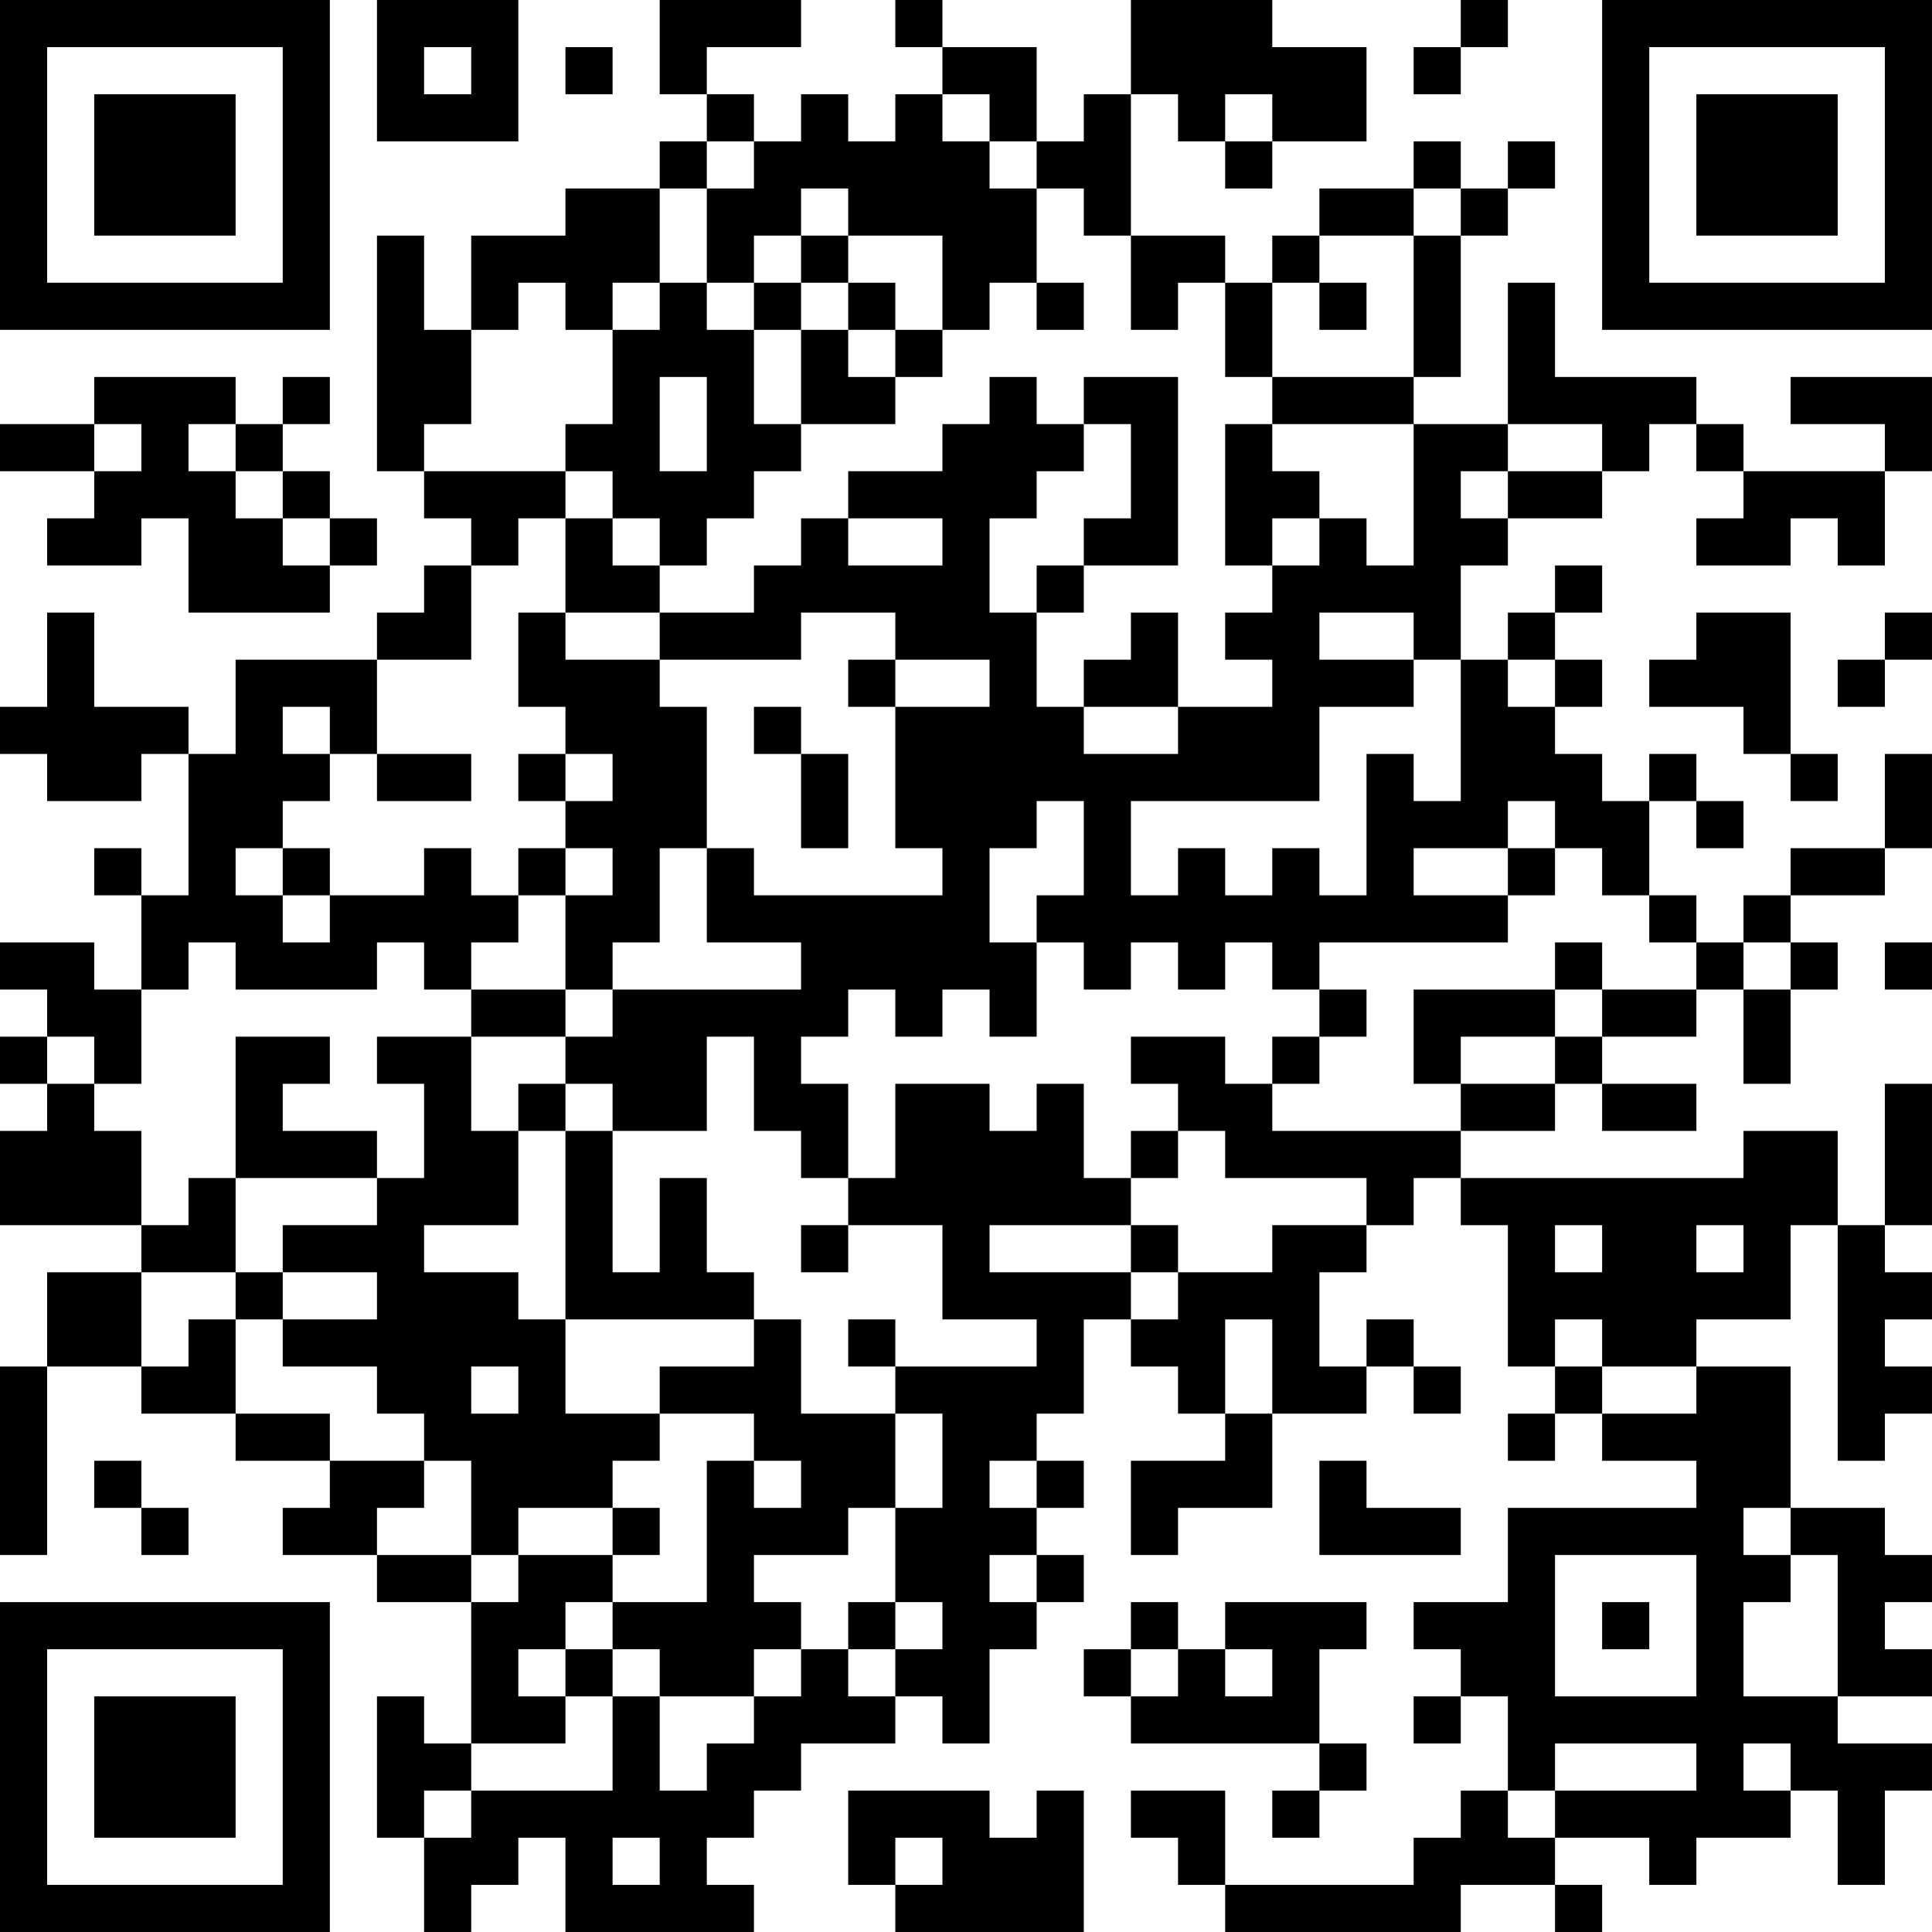 <?xml version="1.0" encoding="UTF-8"?>
<svg xmlns="http://www.w3.org/2000/svg" version="1.1" width="200" height="200" viewBox="0 0 200 200"><rect x="0" y="0" width="200" height="200" fill="#ffffff"/><g transform="scale(4.878)"><g transform="translate(0,0)"><path fill-rule="evenodd" d="M8 0L8 3L11 3L11 0ZM14 0L14 2L15 2L15 3L14 3L14 4L12 4L12 5L10 5L10 7L9 7L9 5L8 5L8 10L9 10L9 11L10 11L10 12L9 12L9 13L8 13L8 14L5 14L5 16L4 16L4 15L2 15L2 13L1 13L1 15L0 15L0 16L1 16L1 17L3 17L3 16L4 16L4 19L3 19L3 18L2 18L2 19L3 19L3 21L2 21L2 20L0 20L0 21L1 21L1 22L0 22L0 23L1 23L1 24L0 24L0 26L3 26L3 27L1 27L1 29L0 29L0 33L1 33L1 29L3 29L3 30L5 30L5 31L7 31L7 32L6 32L6 33L8 33L8 34L10 34L10 37L9 37L9 36L8 36L8 39L9 39L9 41L10 41L10 40L11 40L11 39L12 39L12 41L16 41L16 40L15 40L15 39L16 39L16 38L17 38L17 37L19 37L19 36L20 36L20 37L21 37L21 35L22 35L22 34L23 34L23 33L22 33L22 32L23 32L23 31L22 31L22 30L23 30L23 28L24 28L24 29L25 29L25 30L26 30L26 31L24 31L24 33L25 33L25 32L27 32L27 30L29 30L29 29L30 29L30 30L31 30L31 29L30 29L30 28L29 28L29 29L28 29L28 27L29 27L29 26L30 26L30 25L31 25L31 26L32 26L32 29L33 29L33 30L32 30L32 31L33 31L33 30L34 30L34 31L36 31L36 32L32 32L32 34L30 34L30 35L31 35L31 36L30 36L30 37L31 37L31 36L32 36L32 38L31 38L31 39L30 39L30 40L26 40L26 38L24 38L24 39L25 39L25 40L26 40L26 41L31 41L31 40L33 40L33 41L34 41L34 40L33 40L33 39L35 39L35 40L36 40L36 39L38 39L38 38L39 38L39 40L40 40L40 38L41 38L41 37L39 37L39 36L41 36L41 35L40 35L40 34L41 34L41 33L40 33L40 32L38 32L38 29L36 29L36 28L38 28L38 26L39 26L39 31L40 31L40 30L41 30L41 29L40 29L40 28L41 28L41 27L40 27L40 26L41 26L41 23L40 23L40 26L39 26L39 24L37 24L37 25L31 25L31 24L33 24L33 23L34 23L34 24L36 24L36 23L34 23L34 22L36 22L36 21L37 21L37 23L38 23L38 21L39 21L39 20L38 20L38 19L40 19L40 18L41 18L41 16L40 16L40 18L38 18L38 19L37 19L37 20L36 20L36 19L35 19L35 17L36 17L36 18L37 18L37 17L36 17L36 16L35 16L35 17L34 17L34 16L33 16L33 15L34 15L34 14L33 14L33 13L34 13L34 12L33 12L33 13L32 13L32 14L31 14L31 12L32 12L32 11L34 11L34 10L35 10L35 9L36 9L36 10L37 10L37 11L36 11L36 12L38 12L38 11L39 11L39 12L40 12L40 10L41 10L41 8L38 8L38 9L40 9L40 10L37 10L37 9L36 9L36 8L33 8L33 6L32 6L32 9L30 9L30 8L31 8L31 5L32 5L32 4L33 4L33 3L32 3L32 4L31 4L31 3L30 3L30 4L28 4L28 5L27 5L27 6L26 6L26 5L24 5L24 2L25 2L25 3L26 3L26 4L27 4L27 3L29 3L29 1L27 1L27 0L24 0L24 2L23 2L23 3L22 3L22 1L20 1L20 0L19 0L19 1L20 1L20 2L19 2L19 3L18 3L18 2L17 2L17 3L16 3L16 2L15 2L15 1L17 1L17 0ZM31 0L31 1L30 1L30 2L31 2L31 1L32 1L32 0ZM9 1L9 2L10 2L10 1ZM12 1L12 2L13 2L13 1ZM20 2L20 3L21 3L21 4L22 4L22 6L21 6L21 7L20 7L20 5L18 5L18 4L17 4L17 5L16 5L16 6L15 6L15 4L16 4L16 3L15 3L15 4L14 4L14 6L13 6L13 7L12 7L12 6L11 6L11 7L10 7L10 9L9 9L9 10L12 10L12 11L11 11L11 12L10 12L10 14L8 14L8 16L7 16L7 15L6 15L6 16L7 16L7 17L6 17L6 18L5 18L5 19L6 19L6 20L7 20L7 19L9 19L9 18L10 18L10 19L11 19L11 20L10 20L10 21L9 21L9 20L8 20L8 21L5 21L5 20L4 20L4 21L3 21L3 23L2 23L2 22L1 22L1 23L2 23L2 24L3 24L3 26L4 26L4 25L5 25L5 27L3 27L3 29L4 29L4 28L5 28L5 30L7 30L7 31L9 31L9 32L8 32L8 33L10 33L10 34L11 34L11 33L13 33L13 34L12 34L12 35L11 35L11 36L12 36L12 37L10 37L10 38L9 38L9 39L10 39L10 38L13 38L13 36L14 36L14 38L15 38L15 37L16 37L16 36L17 36L17 35L18 35L18 36L19 36L19 35L20 35L20 34L19 34L19 32L20 32L20 30L19 30L19 29L22 29L22 28L20 28L20 26L18 26L18 25L19 25L19 23L21 23L21 24L22 24L22 23L23 23L23 25L24 25L24 26L21 26L21 27L24 27L24 28L25 28L25 27L27 27L27 26L29 26L29 25L26 25L26 24L25 24L25 23L24 23L24 22L26 22L26 23L27 23L27 24L31 24L31 23L33 23L33 22L34 22L34 21L36 21L36 20L35 20L35 19L34 19L34 18L33 18L33 17L32 17L32 18L30 18L30 19L32 19L32 20L28 20L28 21L27 21L27 20L26 20L26 21L25 21L25 20L24 20L24 21L23 21L23 20L22 20L22 19L23 19L23 17L22 17L22 18L21 18L21 20L22 20L22 22L21 22L21 21L20 21L20 22L19 22L19 21L18 21L18 22L17 22L17 23L18 23L18 25L17 25L17 24L16 24L16 22L15 22L15 24L13 24L13 23L12 23L12 22L13 22L13 21L17 21L17 20L15 20L15 18L16 18L16 19L20 19L20 18L19 18L19 15L21 15L21 14L19 14L19 13L17 13L17 14L14 14L14 13L16 13L16 12L17 12L17 11L18 11L18 12L20 12L20 11L18 11L18 10L20 10L20 9L21 9L21 8L22 8L22 9L23 9L23 10L22 10L22 11L21 11L21 13L22 13L22 15L23 15L23 16L25 16L25 15L27 15L27 14L26 14L26 13L27 13L27 12L28 12L28 11L29 11L29 12L30 12L30 9L27 9L27 8L30 8L30 5L31 5L31 4L30 4L30 5L28 5L28 6L27 6L27 8L26 8L26 6L25 6L25 7L24 7L24 5L23 5L23 4L22 4L22 3L21 3L21 2ZM26 2L26 3L27 3L27 2ZM17 5L17 6L16 6L16 7L15 7L15 6L14 6L14 7L13 7L13 9L12 9L12 10L13 10L13 11L12 11L12 13L11 13L11 15L12 15L12 16L11 16L11 17L12 17L12 18L11 18L11 19L12 19L12 21L10 21L10 22L8 22L8 23L9 23L9 25L8 25L8 24L6 24L6 23L7 23L7 22L5 22L5 25L8 25L8 26L6 26L6 27L5 27L5 28L6 28L6 29L8 29L8 30L9 30L9 31L10 31L10 33L11 33L11 32L13 32L13 33L14 33L14 32L13 32L13 31L14 31L14 30L16 30L16 31L15 31L15 34L13 34L13 35L12 35L12 36L13 36L13 35L14 35L14 36L16 36L16 35L17 35L17 34L16 34L16 33L18 33L18 32L19 32L19 30L17 30L17 28L16 28L16 27L15 27L15 25L14 25L14 27L13 27L13 24L12 24L12 23L11 23L11 24L10 24L10 22L12 22L12 21L13 21L13 20L14 20L14 18L15 18L15 15L14 15L14 14L12 14L12 13L14 13L14 12L15 12L15 11L16 11L16 10L17 10L17 9L19 9L19 8L20 8L20 7L19 7L19 6L18 6L18 5ZM17 6L17 7L16 7L16 9L17 9L17 7L18 7L18 8L19 8L19 7L18 7L18 6ZM22 6L22 7L23 7L23 6ZM28 6L28 7L29 7L29 6ZM2 8L2 9L0 9L0 10L2 10L2 11L1 11L1 12L3 12L3 11L4 11L4 13L7 13L7 12L8 12L8 11L7 11L7 10L6 10L6 9L7 9L7 8L6 8L6 9L5 9L5 8ZM14 8L14 10L15 10L15 8ZM23 8L23 9L24 9L24 11L23 11L23 12L22 12L22 13L23 13L23 12L25 12L25 8ZM2 9L2 10L3 10L3 9ZM4 9L4 10L5 10L5 11L6 11L6 12L7 12L7 11L6 11L6 10L5 10L5 9ZM26 9L26 12L27 12L27 11L28 11L28 10L27 10L27 9ZM32 9L32 10L31 10L31 11L32 11L32 10L34 10L34 9ZM13 11L13 12L14 12L14 11ZM24 13L24 14L23 14L23 15L25 15L25 13ZM28 13L28 14L30 14L30 15L28 15L28 17L24 17L24 19L25 19L25 18L26 18L26 19L27 19L27 18L28 18L28 19L29 19L29 16L30 16L30 17L31 17L31 14L30 14L30 13ZM36 13L36 14L35 14L35 15L37 15L37 16L38 16L38 17L39 17L39 16L38 16L38 13ZM40 13L40 14L39 14L39 15L40 15L40 14L41 14L41 13ZM18 14L18 15L19 15L19 14ZM32 14L32 15L33 15L33 14ZM16 15L16 16L17 16L17 18L18 18L18 16L17 16L17 15ZM8 16L8 17L10 17L10 16ZM12 16L12 17L13 17L13 16ZM6 18L6 19L7 19L7 18ZM12 18L12 19L13 19L13 18ZM32 18L32 19L33 19L33 18ZM33 20L33 21L30 21L30 23L31 23L31 22L33 22L33 21L34 21L34 20ZM37 20L37 21L38 21L38 20ZM40 20L40 21L41 21L41 20ZM28 21L28 22L27 22L27 23L28 23L28 22L29 22L29 21ZM11 24L11 26L9 26L9 27L11 27L11 28L12 28L12 30L14 30L14 29L16 29L16 28L12 28L12 24ZM24 24L24 25L25 25L25 24ZM17 26L17 27L18 27L18 26ZM24 26L24 27L25 27L25 26ZM33 26L33 27L34 27L34 26ZM36 26L36 27L37 27L37 26ZM6 27L6 28L8 28L8 27ZM18 28L18 29L19 29L19 28ZM26 28L26 30L27 30L27 28ZM33 28L33 29L34 29L34 30L36 30L36 29L34 29L34 28ZM10 29L10 30L11 30L11 29ZM2 31L2 32L3 32L3 33L4 33L4 32L3 32L3 31ZM16 31L16 32L17 32L17 31ZM21 31L21 32L22 32L22 31ZM28 31L28 33L31 33L31 32L29 32L29 31ZM37 32L37 33L38 33L38 34L37 34L37 36L39 36L39 33L38 33L38 32ZM21 33L21 34L22 34L22 33ZM33 33L33 36L36 36L36 33ZM18 34L18 35L19 35L19 34ZM24 34L24 35L23 35L23 36L24 36L24 37L28 37L28 38L27 38L27 39L28 39L28 38L29 38L29 37L28 37L28 35L29 35L29 34L26 34L26 35L25 35L25 34ZM34 34L34 35L35 35L35 34ZM24 35L24 36L25 36L25 35ZM26 35L26 36L27 36L27 35ZM33 37L33 38L32 38L32 39L33 39L33 38L36 38L36 37ZM37 37L37 38L38 38L38 37ZM18 38L18 40L19 40L19 41L23 41L23 38L22 38L22 39L21 39L21 38ZM13 39L13 40L14 40L14 39ZM19 39L19 40L20 40L20 39ZM0 0L0 7L7 7L7 0ZM1 1L1 6L6 6L6 1ZM2 2L2 5L5 5L5 2ZM34 0L34 7L41 7L41 0ZM35 1L35 6L40 6L40 1ZM36 2L36 5L39 5L39 2ZM0 34L0 41L7 41L7 34ZM1 35L1 40L6 40L6 35ZM2 36L2 39L5 39L5 36Z" fill="#000000"/></g></g></svg>
